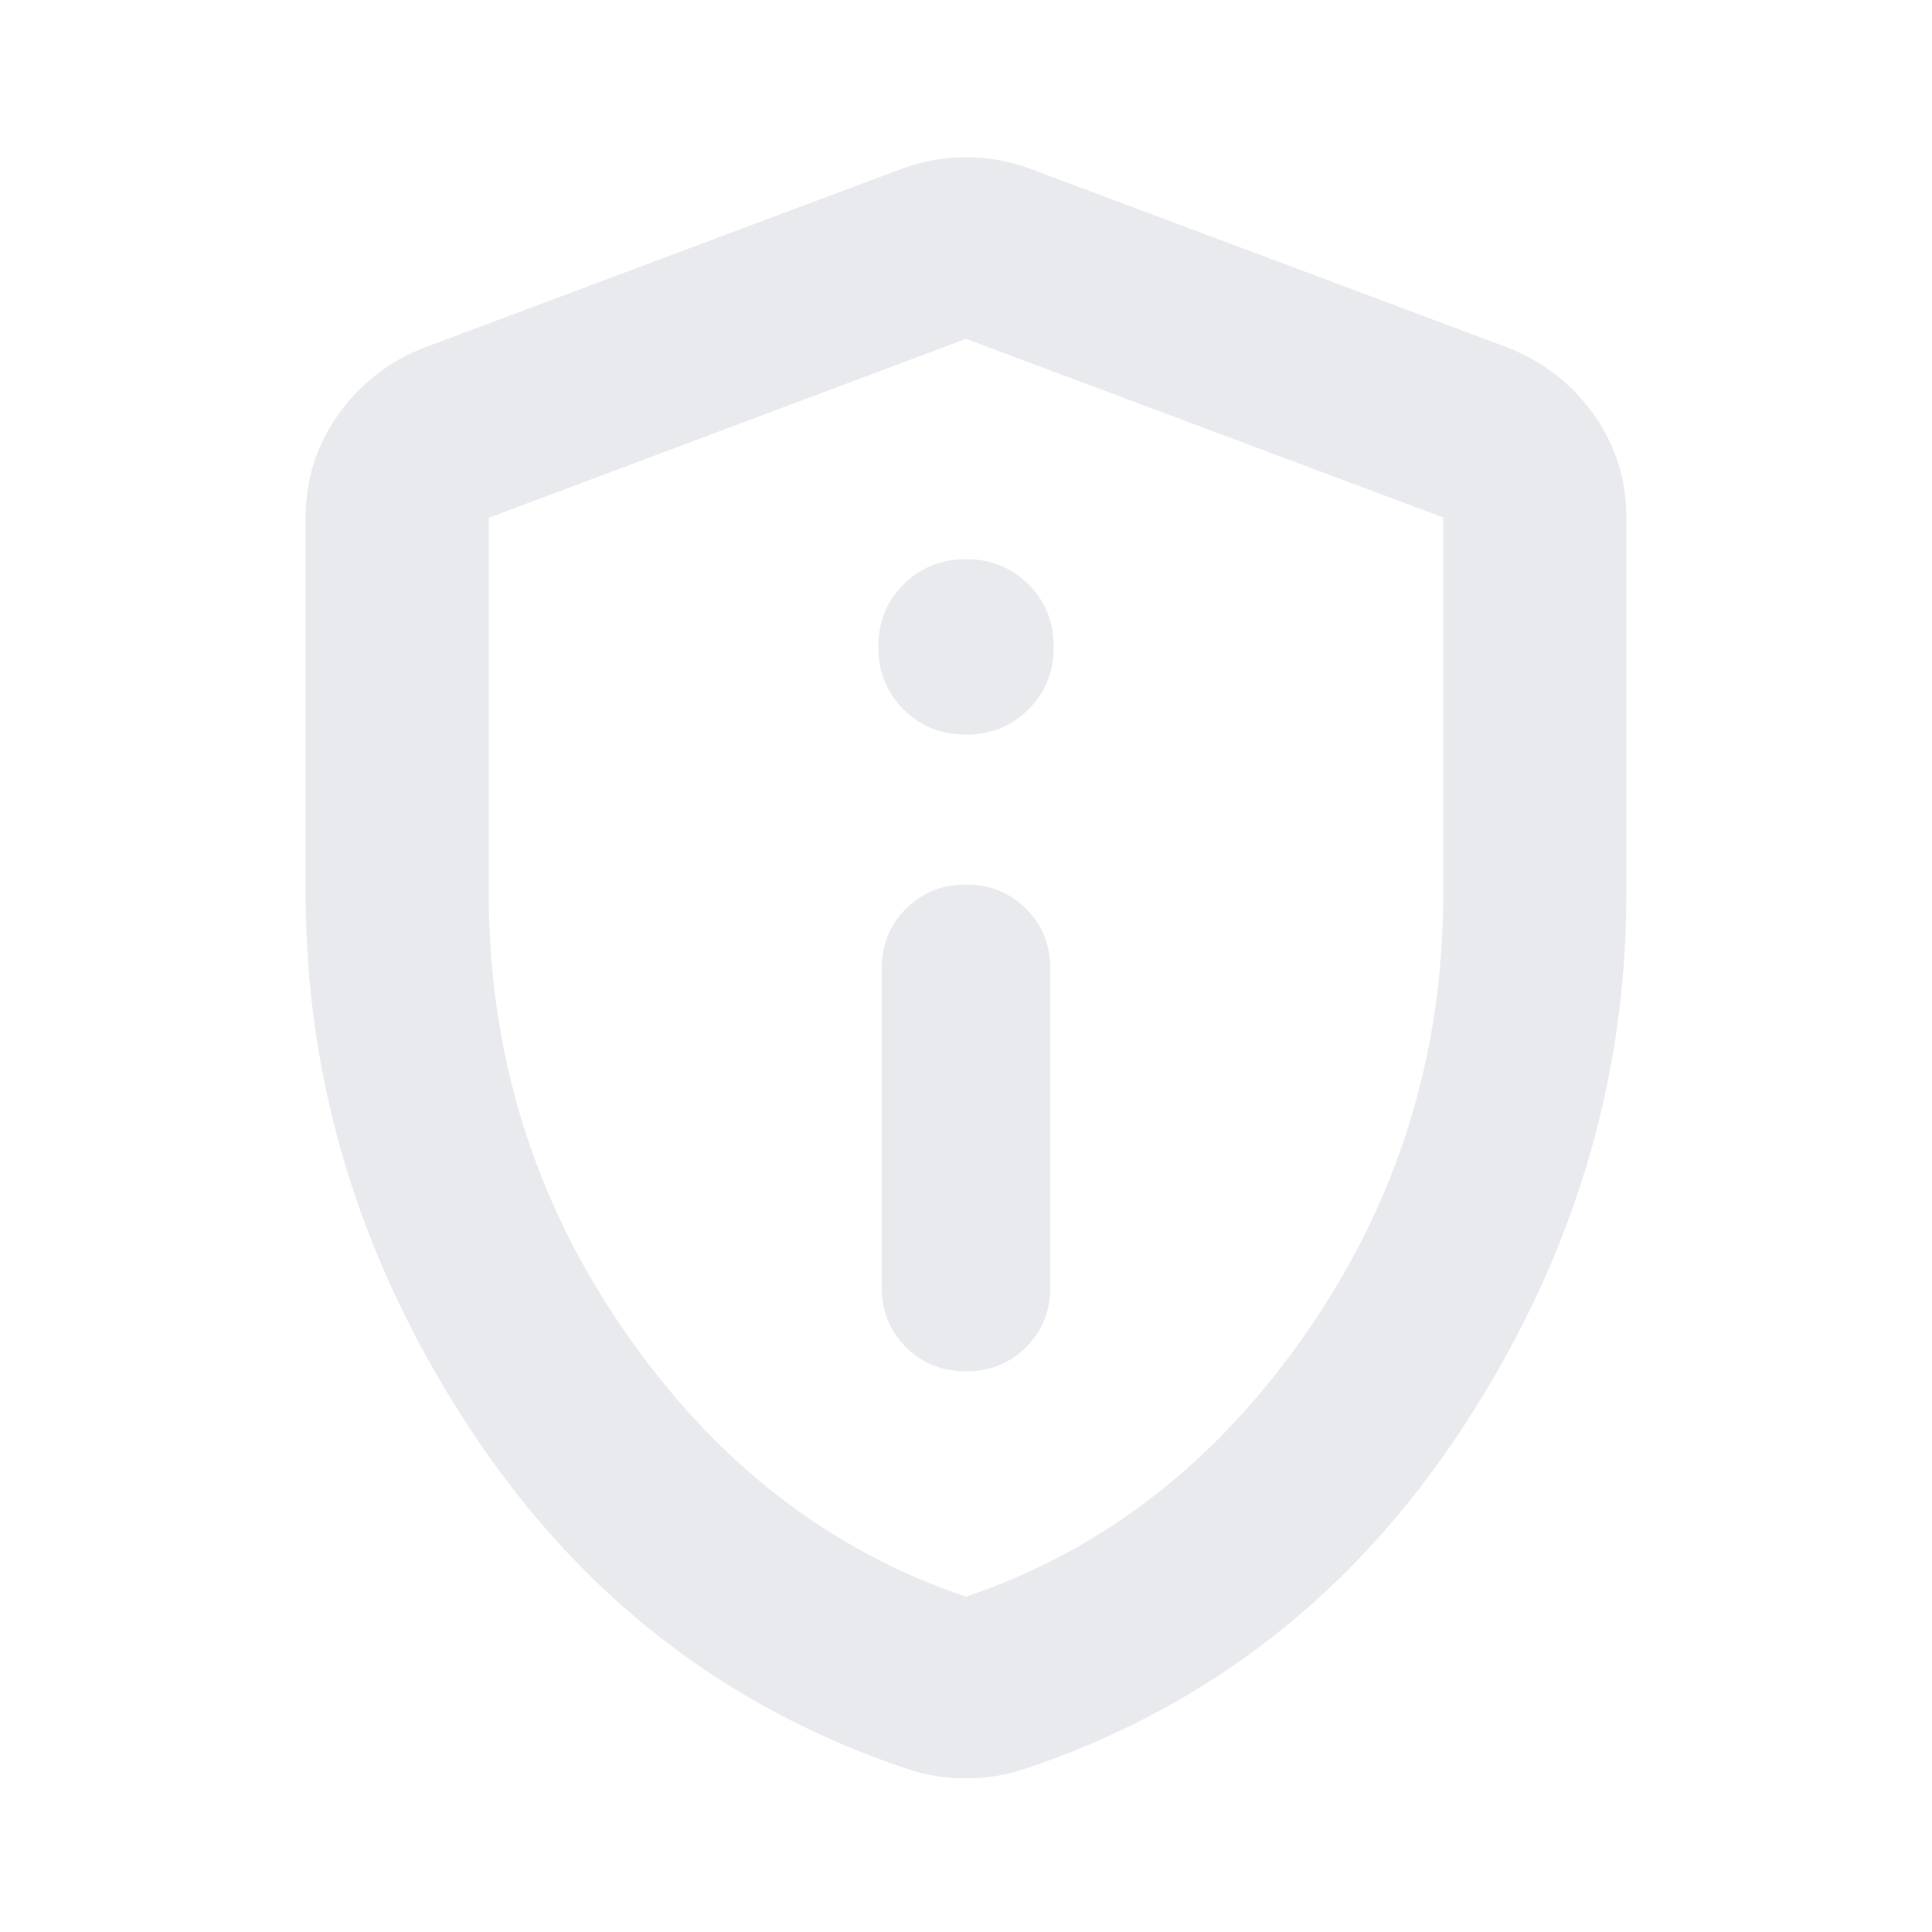 <svg xmlns="http://www.w3.org/2000/svg" height="24px" viewBox="0 -960 960 960" width="24px" fill="#e8eaed"><path d="M480-278.57q17.81 0 29.86-12.05t12.05-29.86v-158.09q0-17.81-12.05-29.86T480-520.48q-17.81 0-29.86 12.05t-12.05 29.86v158.09q0 17.81 12.05 29.86T480-278.57Zm0-316.41q18.52 0 31.06-12.53 12.53-12.53 12.53-31.06 0-18.52-12.53-31.05-12.54-12.53-31.06-12.53t-31.06 12.53q-12.53 12.53-12.53 31.05 0 18.53 12.53 31.06 12.54 12.53 31.06 12.53Zm0 518.63q-7.72 0-14.67-1.12-6.96-1.12-13.92-3.36-136.67-45.47-218.11-169.6Q151.87-374.57 151.87-516v-186.85q0-28.58 16.41-51.45 16.42-22.87 42.76-33.07l237.13-88.8q15.68-5.72 31.83-5.72t31.83 5.72l237.13 88.8q26.34 10.2 42.76 33.07 16.41 22.87 16.41 51.45V-516q0 141.43-81.43 265.57-81.44 124.13-218.11 169.6-6.96 2.24-13.92 3.36-6.95 1.12-14.67 1.12Zm0-90.28q102.33-34.44 169.73-132 67.4-97.57 67.4-217.26v-186.96L480-791.65l-237.13 88.92V-516q0 119.8 67.4 217.37 67.4 97.56 169.73 132Zm0-312.89Z"/></svg>